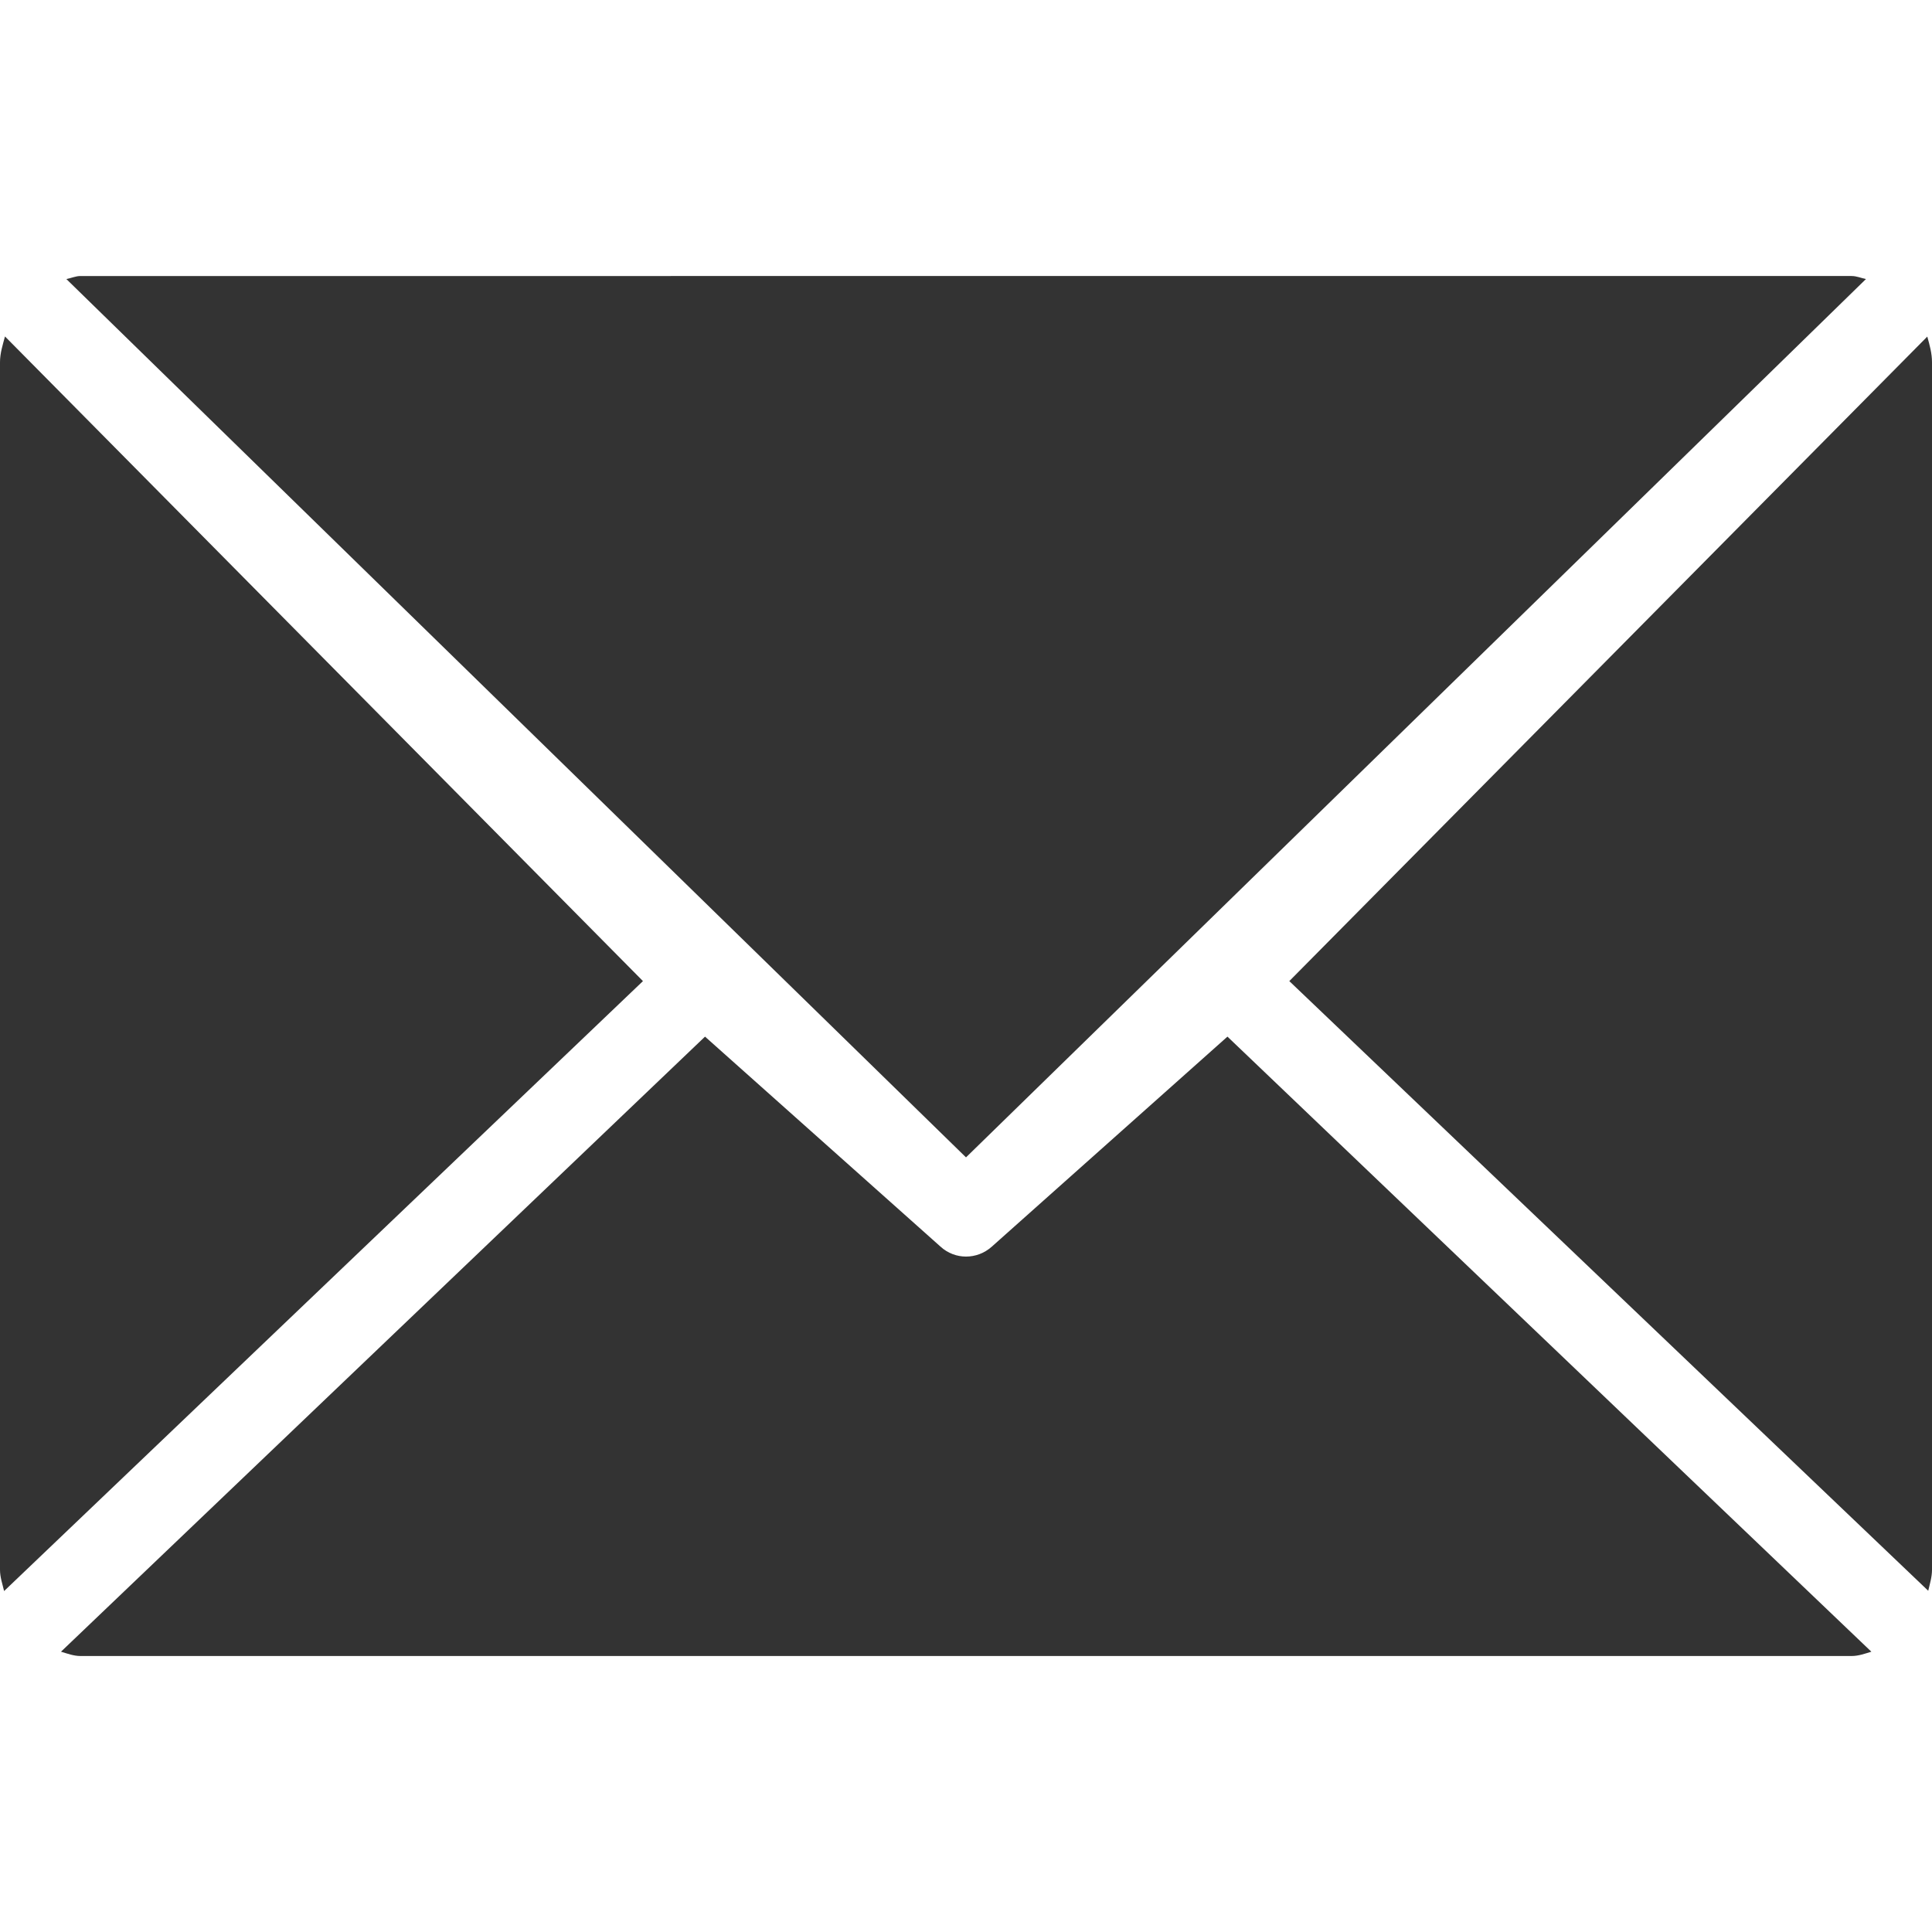 <?xml version="1.0" encoding="utf-8"?>
<!-- Generator: Adobe Illustrator 16.0.0, SVG Export Plug-In . SVG Version: 6.00 Build 0)  -->
<!DOCTYPE svg PUBLIC "-//W3C//DTD SVG 1.1//EN" "http://www.w3.org/Graphics/SVG/1.1/DTD/svg11.dtd">
<svg version="1.1" id="Layer_1" xmlns="http://www.w3.org/2000/svg" xmlns:xlink="http://www.w3.org/1999/xlink" x="0px" y="0px"
     width="120px" height="120px" viewBox="0 0 120 120" enable-background="new 0 0 120 120" xml:space="preserve">
<path fill="#333" d="M115.898,17.332c-0.302-0.059-0.569-0.188-0.896-0.188H4.997c-0.293,0-0.573,0.13-0.875,0.188L60,71.887
    L115.898,17.332z M119.707,20.906L80.081,60.938l39.685,37.868c0.101-0.436,0.234-0.854,0.234-1.306v-75
    C120,21.936,119.85,21.421,119.707,20.906z M0.31,20.898C0.171,21.413,0,21.936,0,22.501v75c0,0.469,0.155,0.887,0.255,1.322
    l39.68-37.885L0.31,20.898z M61.607,77.428c-0.469,0.419-1.038,0.62-1.607,0.62c-0.557,0-1.13-0.201-1.586-0.62L43.79,64.387
    L3.788,102.59c0.394,0.117,0.791,0.268,1.209,0.268h110.006c0.436,0,0.846-0.15,1.23-0.268L76.239,64.387L61.607,77.428z"/>
</svg>
